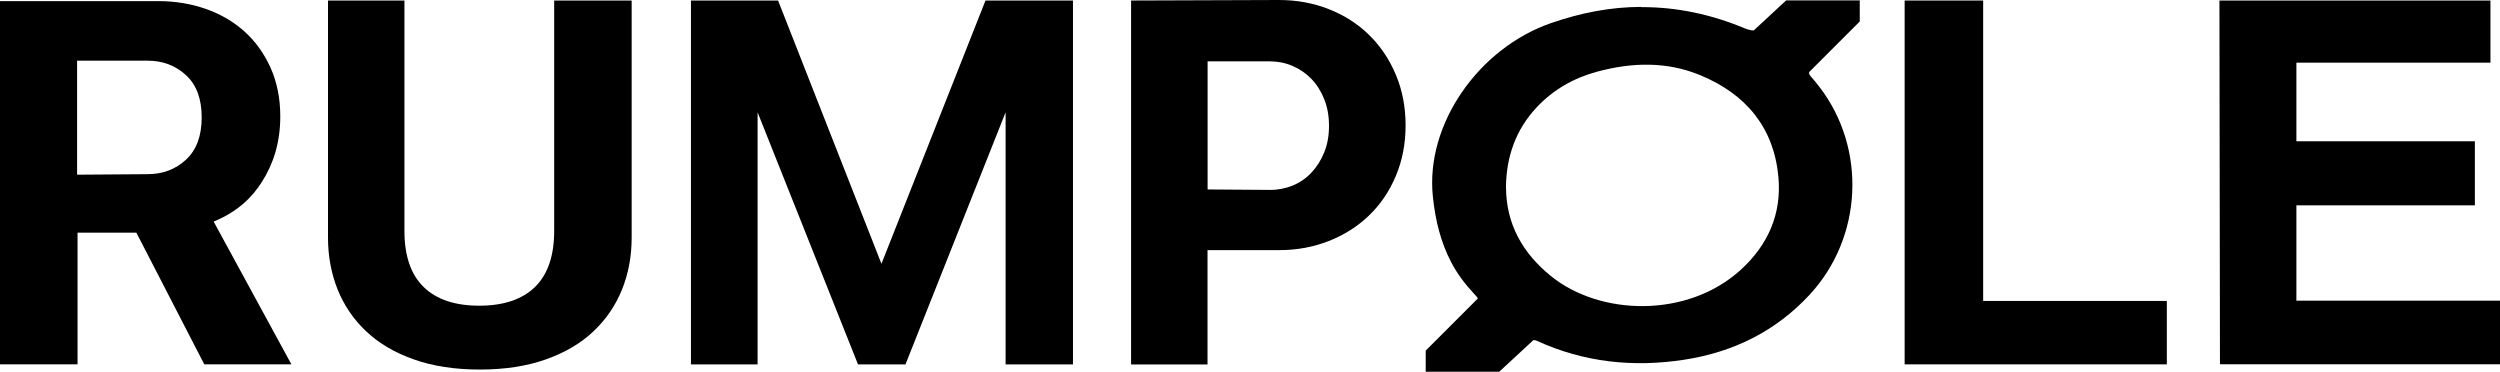 <svg width="2058" height="306" viewBox="0 0 2058 306" fill="none" xmlns="http://www.w3.org/2000/svg">
<g clip-path="url(#clip0_59_2)">
<path d="M112.274 191.557H63.831V299.945H-0.252V0.915H130.234C144.101 0.915 157.174 3.052 169.392 7.327C181.61 11.601 192.24 17.83 201.281 25.951C210.322 34.073 217.469 44.087 222.784 55.873C228.038 67.719 230.726 81.031 230.726 95.869C230.726 117.242 225.167 134.706 215.576 149.789C207.878 161.941 196.088 174.153 175.868 182.397L239.889 299.945H168.171M121.498 143.377C133.961 143.377 144.468 139.408 153.082 131.47C161.695 123.531 166.032 111.929 166.032 96.663C166.032 81.397 161.756 69.795 153.082 61.857C144.468 53.919 133.961 49.949 121.498 49.949H63.464V143.805L121.498 143.377Z" fill="black"/>
<path d="M519.982 0.428V195.527C519.982 210.915 517.355 225.204 512.041 238.333C506.787 251.4 498.907 262.941 488.521 272.773C478.136 282.604 465.063 290.298 449.363 295.855C433.663 301.412 415.52 304.221 394.994 304.221C374.468 304.221 356.325 301.412 340.625 295.855C324.925 290.298 311.852 282.604 301.467 272.773C291.02 262.941 283.201 251.4 277.947 238.333C272.694 225.204 270.006 210.915 270.006 195.527V0.428H332.927V190.031C332.927 210.549 338.181 225.937 348.75 236.257C359.318 246.576 374.59 251.645 394.566 251.645C414.543 251.645 429.815 246.515 440.383 236.257C450.891 225.998 456.205 210.61 456.205 190.031V0.428H519.982Z" fill="black"/>
<path d="M883.279 0.428V299.946H827.81V92.451L745.401 299.946H706.304L623.651 92.451V299.946H568.793V0.428H640.511L725.608 217.144L811.255 0.428H883.279Z" fill="black"/>
<path d="M1052.74 0.001C1067.46 0.001 1081.15 2.505 1093.85 7.512C1106.56 12.519 1117.62 19.541 1126.96 28.701C1136.31 37.861 1143.7 48.73 1149.02 61.431C1154.39 74.133 1157.08 88.055 1157.08 103.199C1157.08 118.343 1154.39 132.204 1149.02 144.906C1143.7 157.607 1136.31 168.415 1126.96 177.392C1117.62 186.429 1106.56 193.39 1093.85 198.398C1081.15 203.405 1067.58 205.908 1053.11 205.908H994.03V300.008H931.111V0.428L1052.68 0.001H1052.74ZM1045.16 156.386C1051.82 156.386 1058.12 155.164 1064.04 152.783C1069.97 150.34 1075.16 146.799 1079.56 142.097C1084.02 137.395 1087.5 131.838 1090.13 125.365C1092.75 118.892 1094.04 111.687 1094.04 103.626C1094.04 95.566 1092.75 88.238 1090.13 81.704C1087.5 75.171 1084.02 69.553 1079.56 64.973C1075.16 60.393 1069.97 56.852 1064.04 54.287C1058.12 51.722 1051.82 50.501 1045.16 50.501H994.09V155.958L1045.16 156.325V156.386Z" fill="black"/>
<path d="M1567.9 0.428H1632.54V247.737H1783.73V299.946H1567.9V0.428Z" fill="black"/>
<path d="M1827.04 0.427H2050.14V51.599H1890.39V116.265H2037.31V169.025H1890.39V247.492H2058.08V299.885H1827.47L1827.04 0.366V0.427Z" fill="black"/>
<path fill-rule="evenodd" clip-rule="evenodd" d="M1489.37 59.249L1530.95 17.67V0.301H1470.4L1443.66 25.077C1441.19 25.03 1438.49 24.229 1436.16 23.265C1408.92 11.968 1380.63 5.739 1351.01 5.862L1351.07 5.678C1325.59 5.739 1301.1 10.625 1277.03 18.929C1217.34 39.508 1173.3 102.22 1179.53 161.758C1181.48 180.749 1185.76 198.885 1194.62 215.86C1199.57 225.325 1205.92 233.752 1213.19 241.568C1213.34 241.732 1213.52 241.916 1213.71 242.118C1214.61 243.049 1215.86 244.35 1216.57 245.694L1173.64 288.63V305.999H1234.18L1262.28 279.97C1263.15 279.873 1264.08 280.081 1265.18 280.588C1304.03 298.358 1344.84 302.571 1386.62 296.098C1426.82 289.87 1461.76 272.772 1489.74 242.545C1533.23 195.587 1536.84 122.616 1497.92 71.749C1495.6 68.651 1493.04 65.67 1490.54 62.747L1490.35 62.529C1489.32 61.338 1488.96 60.313 1489.37 59.249ZM1239.76 154.003C1239.76 184.535 1253.63 208.533 1276.6 227.157C1317.16 260.132 1389 261.964 1432.74 222.333C1455.53 201.694 1466.83 175.863 1463.96 145.454C1460.17 104.846 1437.14 77.49 1400 62.04C1372.2 50.438 1343.61 51.293 1315.02 58.926C1295.66 64.117 1278.74 73.704 1264.99 88.359C1247.76 106.739 1240.01 128.966 1239.7 154.003H1239.76Z" fill="black"/>
</g>
<defs>
<clipPath id="clip0_59_2">
<rect width="2058" height="306" fill="white"/>
</clipPath>
</defs>
</svg>
